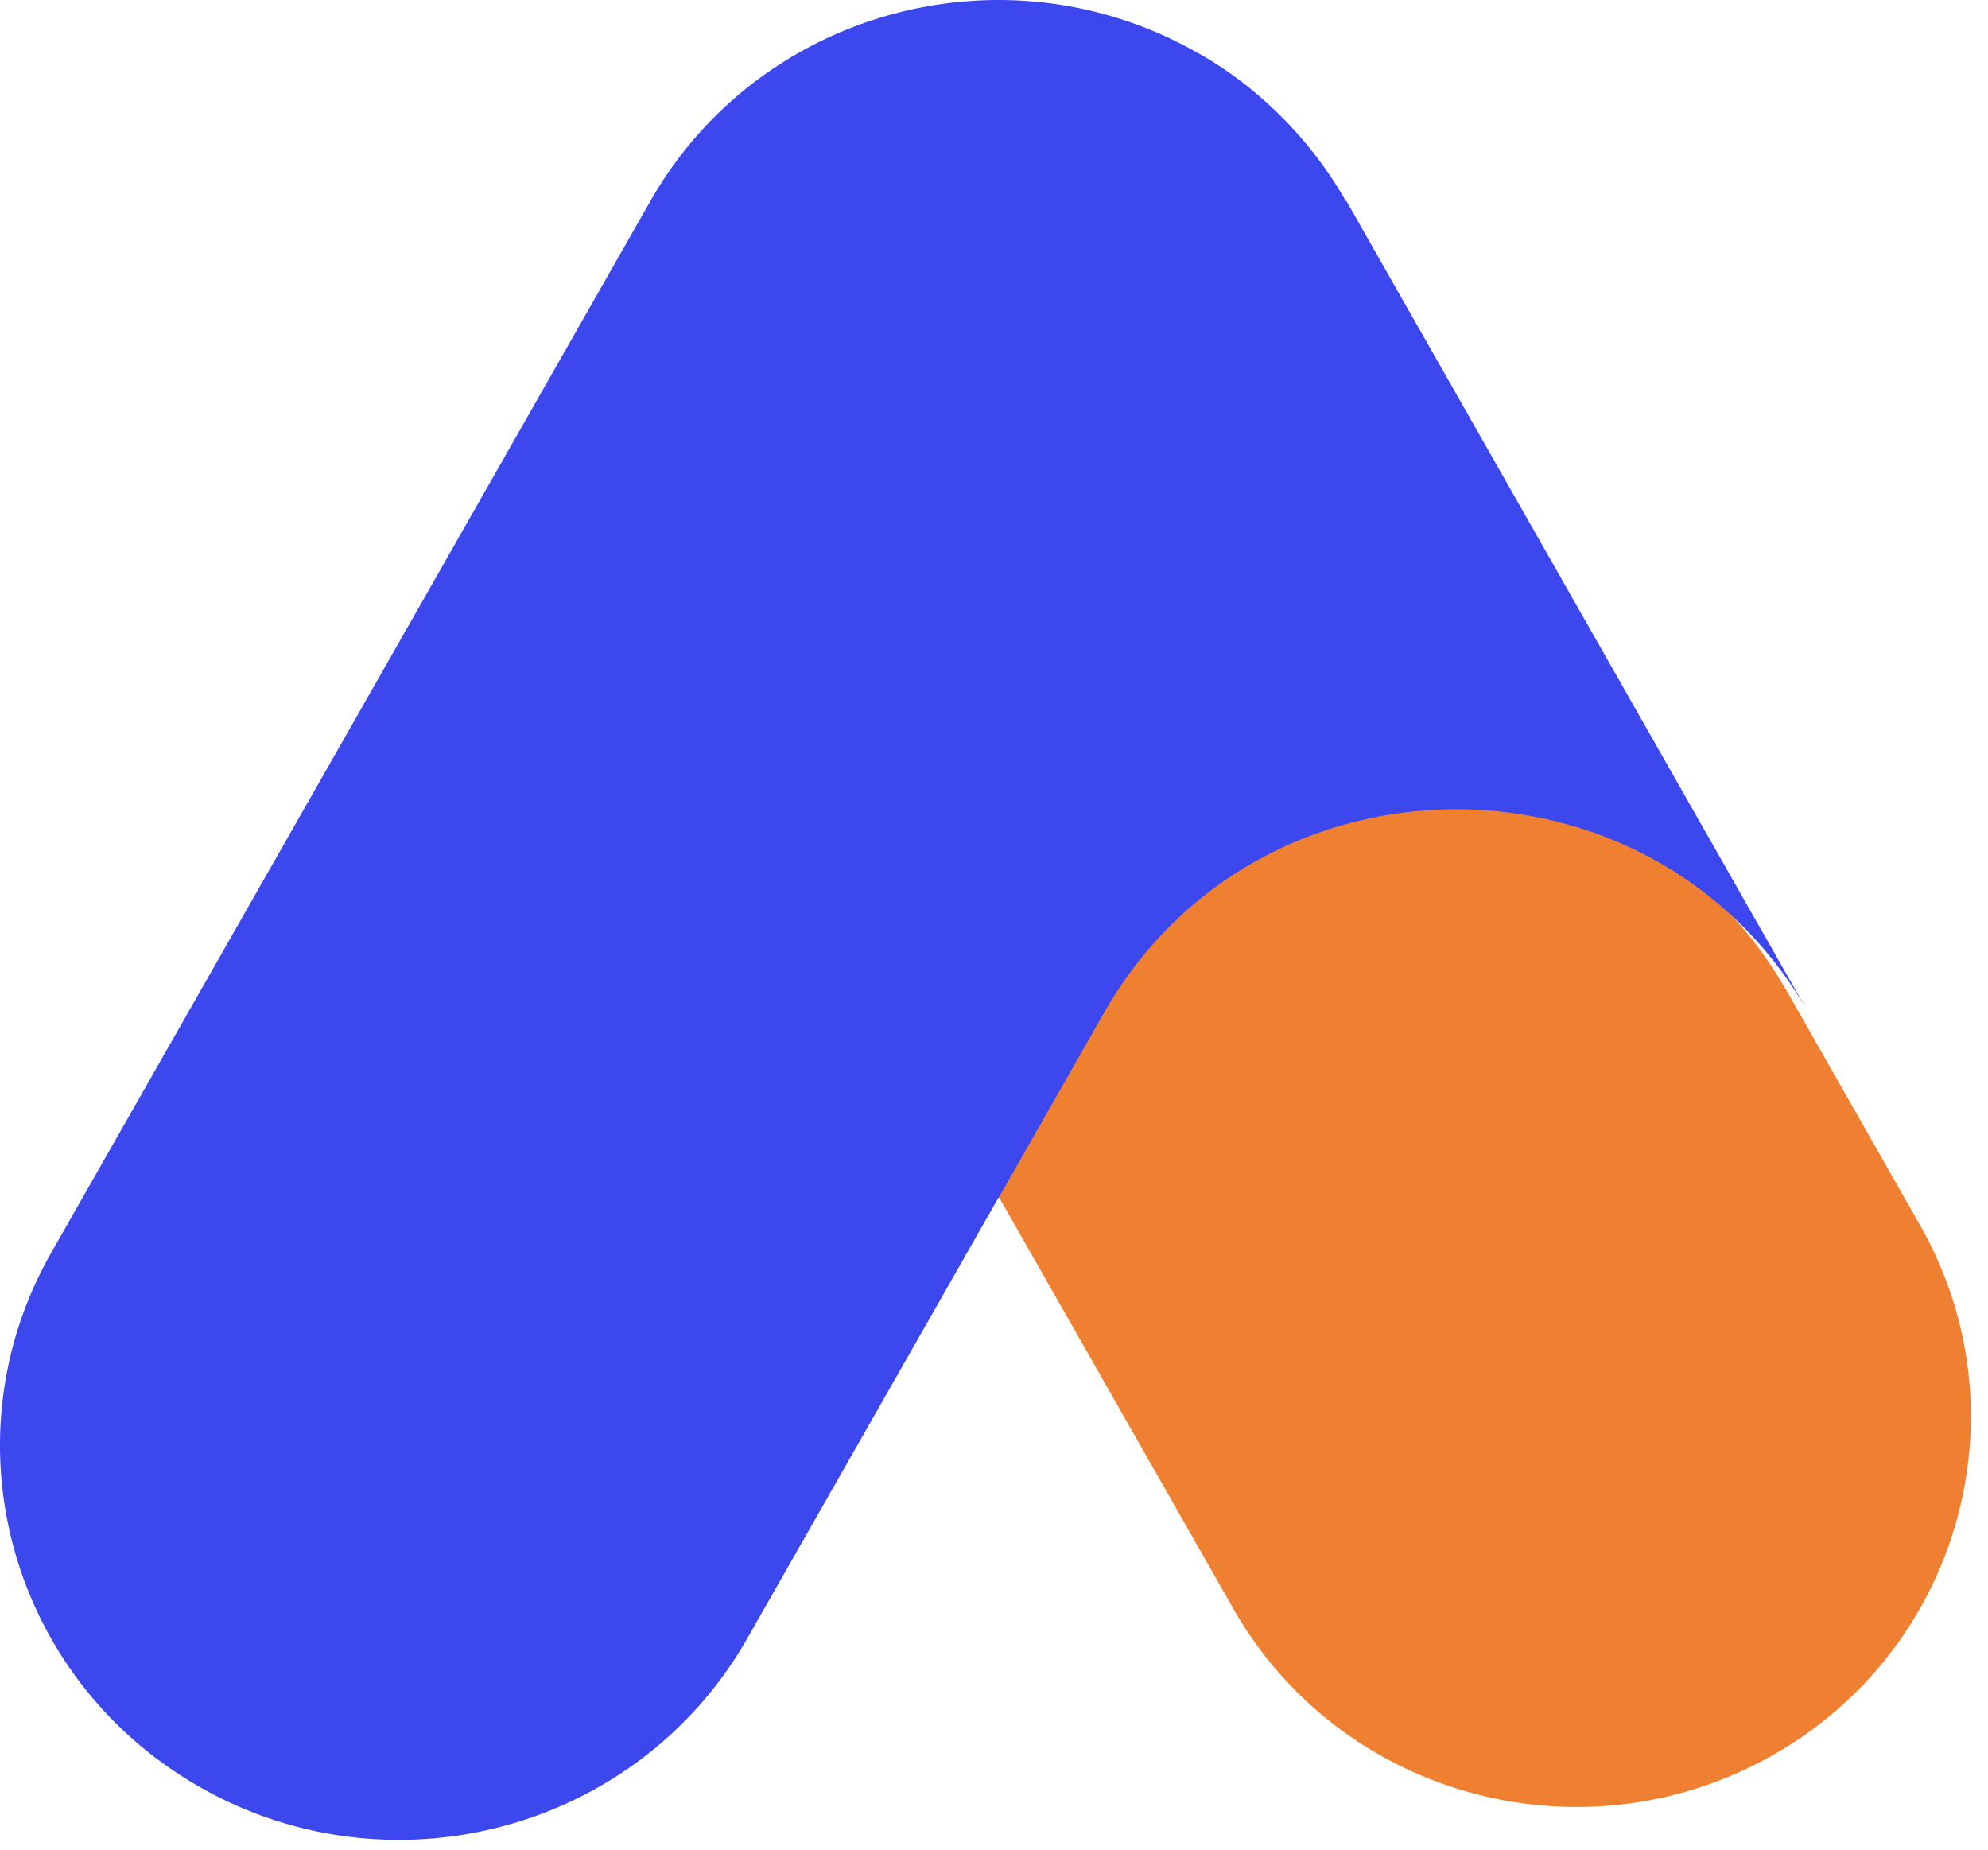 <svg width="43" height="40" fill="none" xmlns="http://www.w3.org/2000/svg"><path d="M38.279 37.993c-4.105 2.281-9.305.847-11.608-3.214l-5.356-9.402v-.006l2.259-3.968c3.285-5.773 11.676-5.804 15.011-.074l.044.068 2.916 5.124c2.29 4.055.838 9.191-3.266 11.472z" fill="#EF8031"/><path d="M39.077 21.832c-3.37-5.799-11.874-5.774-15.2.075l-2.288 4.017v.006l-.006-.006-5.424 9.515C13.82 39.543 8.555 41 4.405 38.692.248 36.383-1.228 31.185 1.11 27.087l12.958-22.74C16.406.243 21.67-1.214 25.828 1.1a7.987 7.987 0 011.47 1.032 8.627 8.627 0 011.812 2.215v.006c.007-.006.007-.006.013-.006l9.954 17.485z" fill="#3C48EE"/></svg>